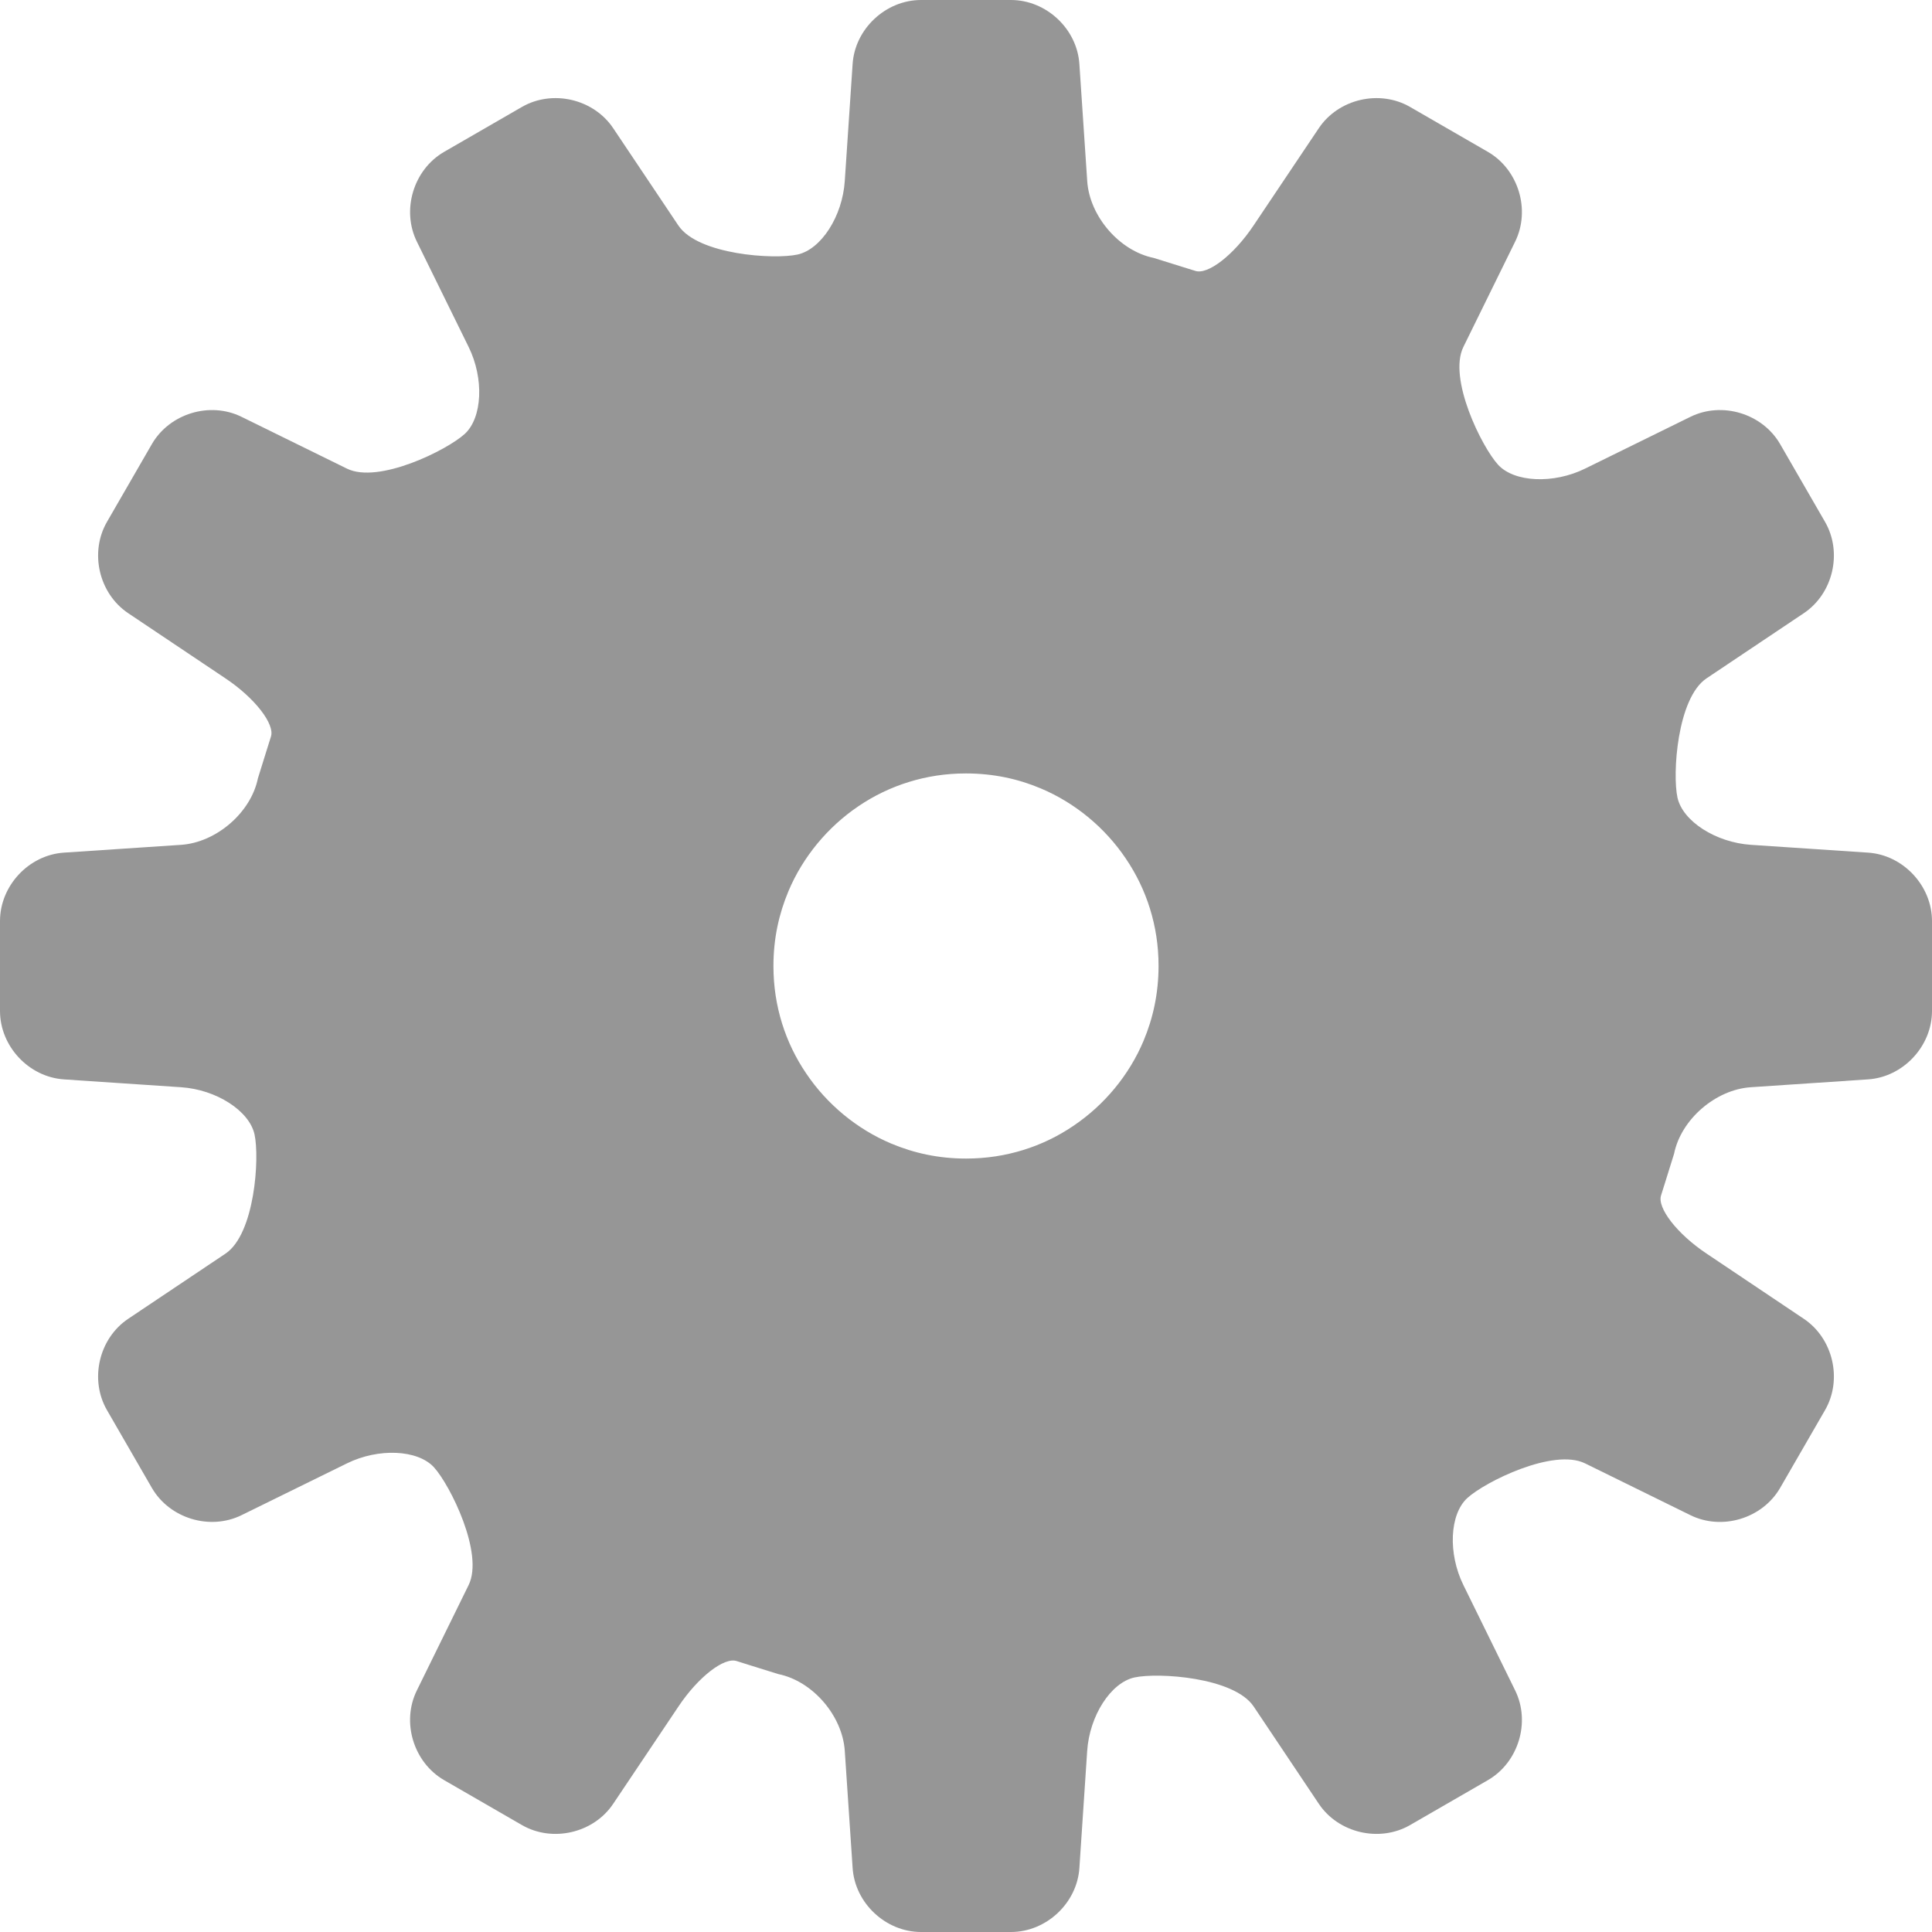 <!--?xml version="1.0" encoding="utf-8"?-->
<!-- Generator: Adobe Illustrator 15.1.0, SVG Export Plug-In . SVG Version: 6.00 Build 0)  -->

<svg version="1.1" id="_x32_" xmlns="http://www.w3.org/2000/svg" xmlns:xlink="http://www.w3.org/1999/xlink" x="0px" y="0px" width="512px" height="512px" viewBox="0 0 512 512" style="width: 48px; height: 48px; opacity: 1;" xml:space="preserve">
<style type="text/css">

	.st0{fill:#4B4B4B;}

</style>
<g>
	<path class="st0" d="M443.656,305.719c1.844-9.063,11-16.984,20.344-17.594l31.031-2.078c9.328-0.609,16.969-8.781,16.969-18.141
		v-23.813c0-9.359-7.641-17.531-16.969-18.141l-31-2.063c-9.344-0.625-18.094-6.25-19.484-12.516
		c-1.375-6.25-0.078-26.375,7.688-31.594l25.797-17.281c7.766-5.203,10.297-16.094,5.625-24.188l-11.906-20.625
		c-4.688-8.094-15.375-11.359-23.781-7.219l-27.906,13.719c-8.375,4.125-18.781,3.656-23.063-1.031
		c-4.297-4.688-13.313-22.844-9.188-31.219l13.719-27.906c4.125-8.406,0.875-19.094-7.219-23.781l-20.625-11.906
		c-8.094-4.672-18.984-2.141-24.188,5.625l-17.313,25.813c-5.203,7.781-12.172,13.188-15.484,11.984c0,0,0,0-3.078-0.953
		c-7.906-2.469-7.906-2.469-7.906-2.469C296.656,66.5,288.75,57.328,288.125,48l-2.078-31.031C285.438,7.641,277.266,0,267.906,0
		h-23.813c-9.359,0-17.531,7.641-18.141,16.969l-2.078,31c-0.609,9.344-6.25,18.094-12.5,19.484
		c-6.25,1.375-26.375,0.078-31.594-7.688L162.5,33.969c-5.203-7.766-16.094-10.297-24.188-5.625L117.688,40.25
		c-8.094,4.688-11.344,15.375-7.219,23.781l13.719,27.906c4.125,8.375,3.656,18.766-1.031,23.063
		c-4.703,4.297-22.844,13.313-31.219,9.188l-27.922-13.719c-8.391-4.141-19.078-0.875-23.766,7.219l-11.906,20.625
		c-4.672,8.094-2.141,18.984,5.625,24.188l25.813,17.297c7.781,5.203,13.172,12.188,12,15.484c0,0,0,0-0.969,3.078
		c-2.469,7.922-2.469,7.922-2.469,7.922C66.5,215.344,57.328,223.25,48,223.891l-31.031,2.063C7.625,226.563,0,234.734,0,244.094
		v23.813c0,9.359,7.625,17.531,16.969,18.141l31,2.078c9.344,0.609,18.094,6.234,19.484,12.5c1.375,6.25,0.078,26.375-7.688,31.594
		L33.969,349.5c-7.766,5.203-10.297,16.094-5.625,24.188l11.906,20.625c4.688,8.094,15.375,11.344,23.766,7.219l27.922-13.719
		c8.375-4.125,18.766-3.656,23.063,1.031c4.281,4.688,13.313,22.844,9.188,31.219l-13.719,27.922
		c-4.141,8.391-0.875,19.078,7.219,23.766l20.625,11.906c8.094,4.672,18.984,2.141,24.188-5.625l17.313-25.813
		c5.188-7.781,12.156-13.188,15.469-12c0,0,0,0,3.078,0.969c7.922,2.469,7.922,2.469,7.922,2.469
		c9.063,1.844,16.969,11,17.594,20.344l2.078,31.031c0.609,9.328,8.781,16.969,18.141,16.969h23.813
		c9.359,0,17.531-7.641,18.141-16.969l2.063-31c0.625-9.344,6.25-18.094,12.516-19.484c6.25-1.375,26.375-0.078,31.594,7.672
		l17.281,25.813c5.203,7.766,16.094,10.297,24.188,5.625l20.625-11.906c8.094-4.688,11.344-15.375,7.219-23.766l-13.719-27.922
		c-4.125-8.375-3.656-18.766,1.031-23.063s22.844-13.313,31.219-9.188l27.906,13.719c8.406,4.141,19.094,0.875,23.781-7.219
		l11.906-20.625c4.672-8.094,2.141-18.984-5.625-24.188l-25.813-17.313c-7.781-5.188-13.172-12.172-12-15.469c0,0,0,0,0.969-3.078
		C443.656,305.719,443.656,305.719,443.656,305.719z M303.047,275.844c-3.813,9.063-10.391,17-18.563,22.5
		c-4.078,2.781-8.547,4.938-13.281,6.406s-9.766,2.281-15.203,2.281c-7.25,0-13.781-1.438-19.844-3.984
		c-9.063-3.828-17-10.391-22.5-18.563c-2.781-4.094-4.938-8.547-6.406-13.281s-2.281-9.766-2.281-15.203
		c0-7.25,1.438-13.781,3.984-19.844c3.813-9.063,10.391-17,18.563-22.516c4.078-2.766,8.547-4.922,13.281-6.391
		s9.766-2.281,15.203-2.281c7.25,0.016,13.781,1.422,19.844,3.984c9.063,3.813,17,10.391,22.5,18.563
		c2.766,4.078,4.938,8.547,6.406,13.281s2.281,9.766,2.281,15.203C307.016,263.25,305.594,269.781,303.047,275.844z" style="fill: rgb(150, 150, 150);"></path>
</g>
</svg>
